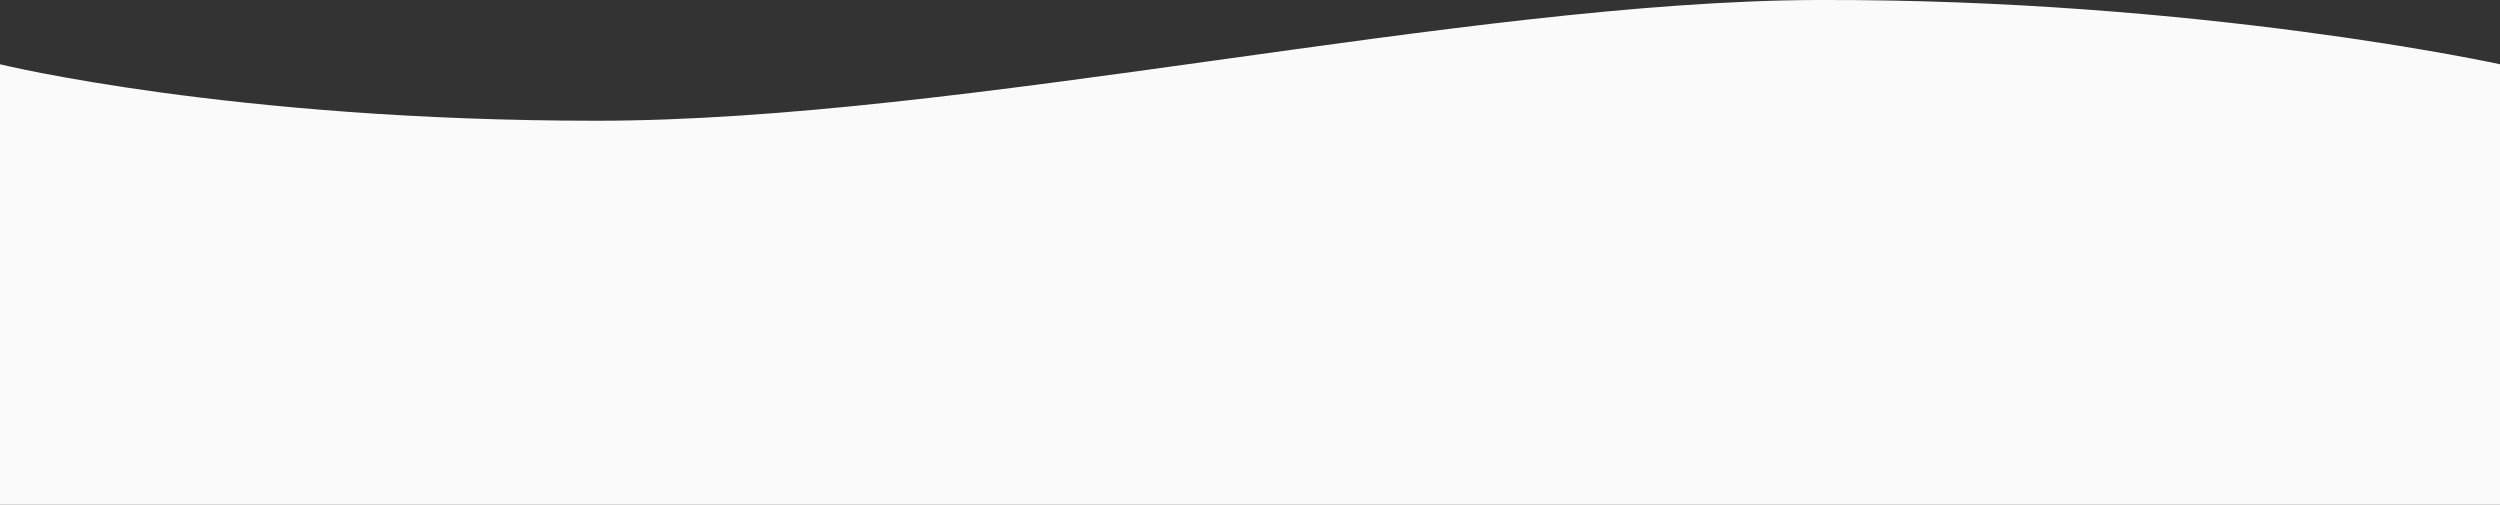 <?xml version="1.0" encoding="utf-8"?>
<!-- Generator: Adobe Illustrator 20.0.0, SVG Export Plug-In . SVG Version: 6.00 Build 0)  -->
<svg version="1.1" id="圖層_1" xmlns="http://www.w3.org/2000/svg" xmlns:xlink="http://www.w3.org/1999/xlink" x="0px" y="0px"
	 width="1925.6px" height="388.8px" viewBox="0 0 1925.6 388.8" style="enable-background:new 0 0 1925.6 388.8;"
	 xml:space="preserve">
<rect x="0" y="0" width="1925.6" height="388.8" fill="#333333" stroke="none"/>
<style type="text/css">
	.st0{fill:#FAFAFA;}
</style>
<path id="Path_1" class="st0" d="M1925.6,49.5c0,0-230.3-50.5-525.8-49.5c-271,0.9-658.2,93-940.3,93S0,49.5,0,49.5v339.3h1925.6
	V49.5z"/>
</svg>
